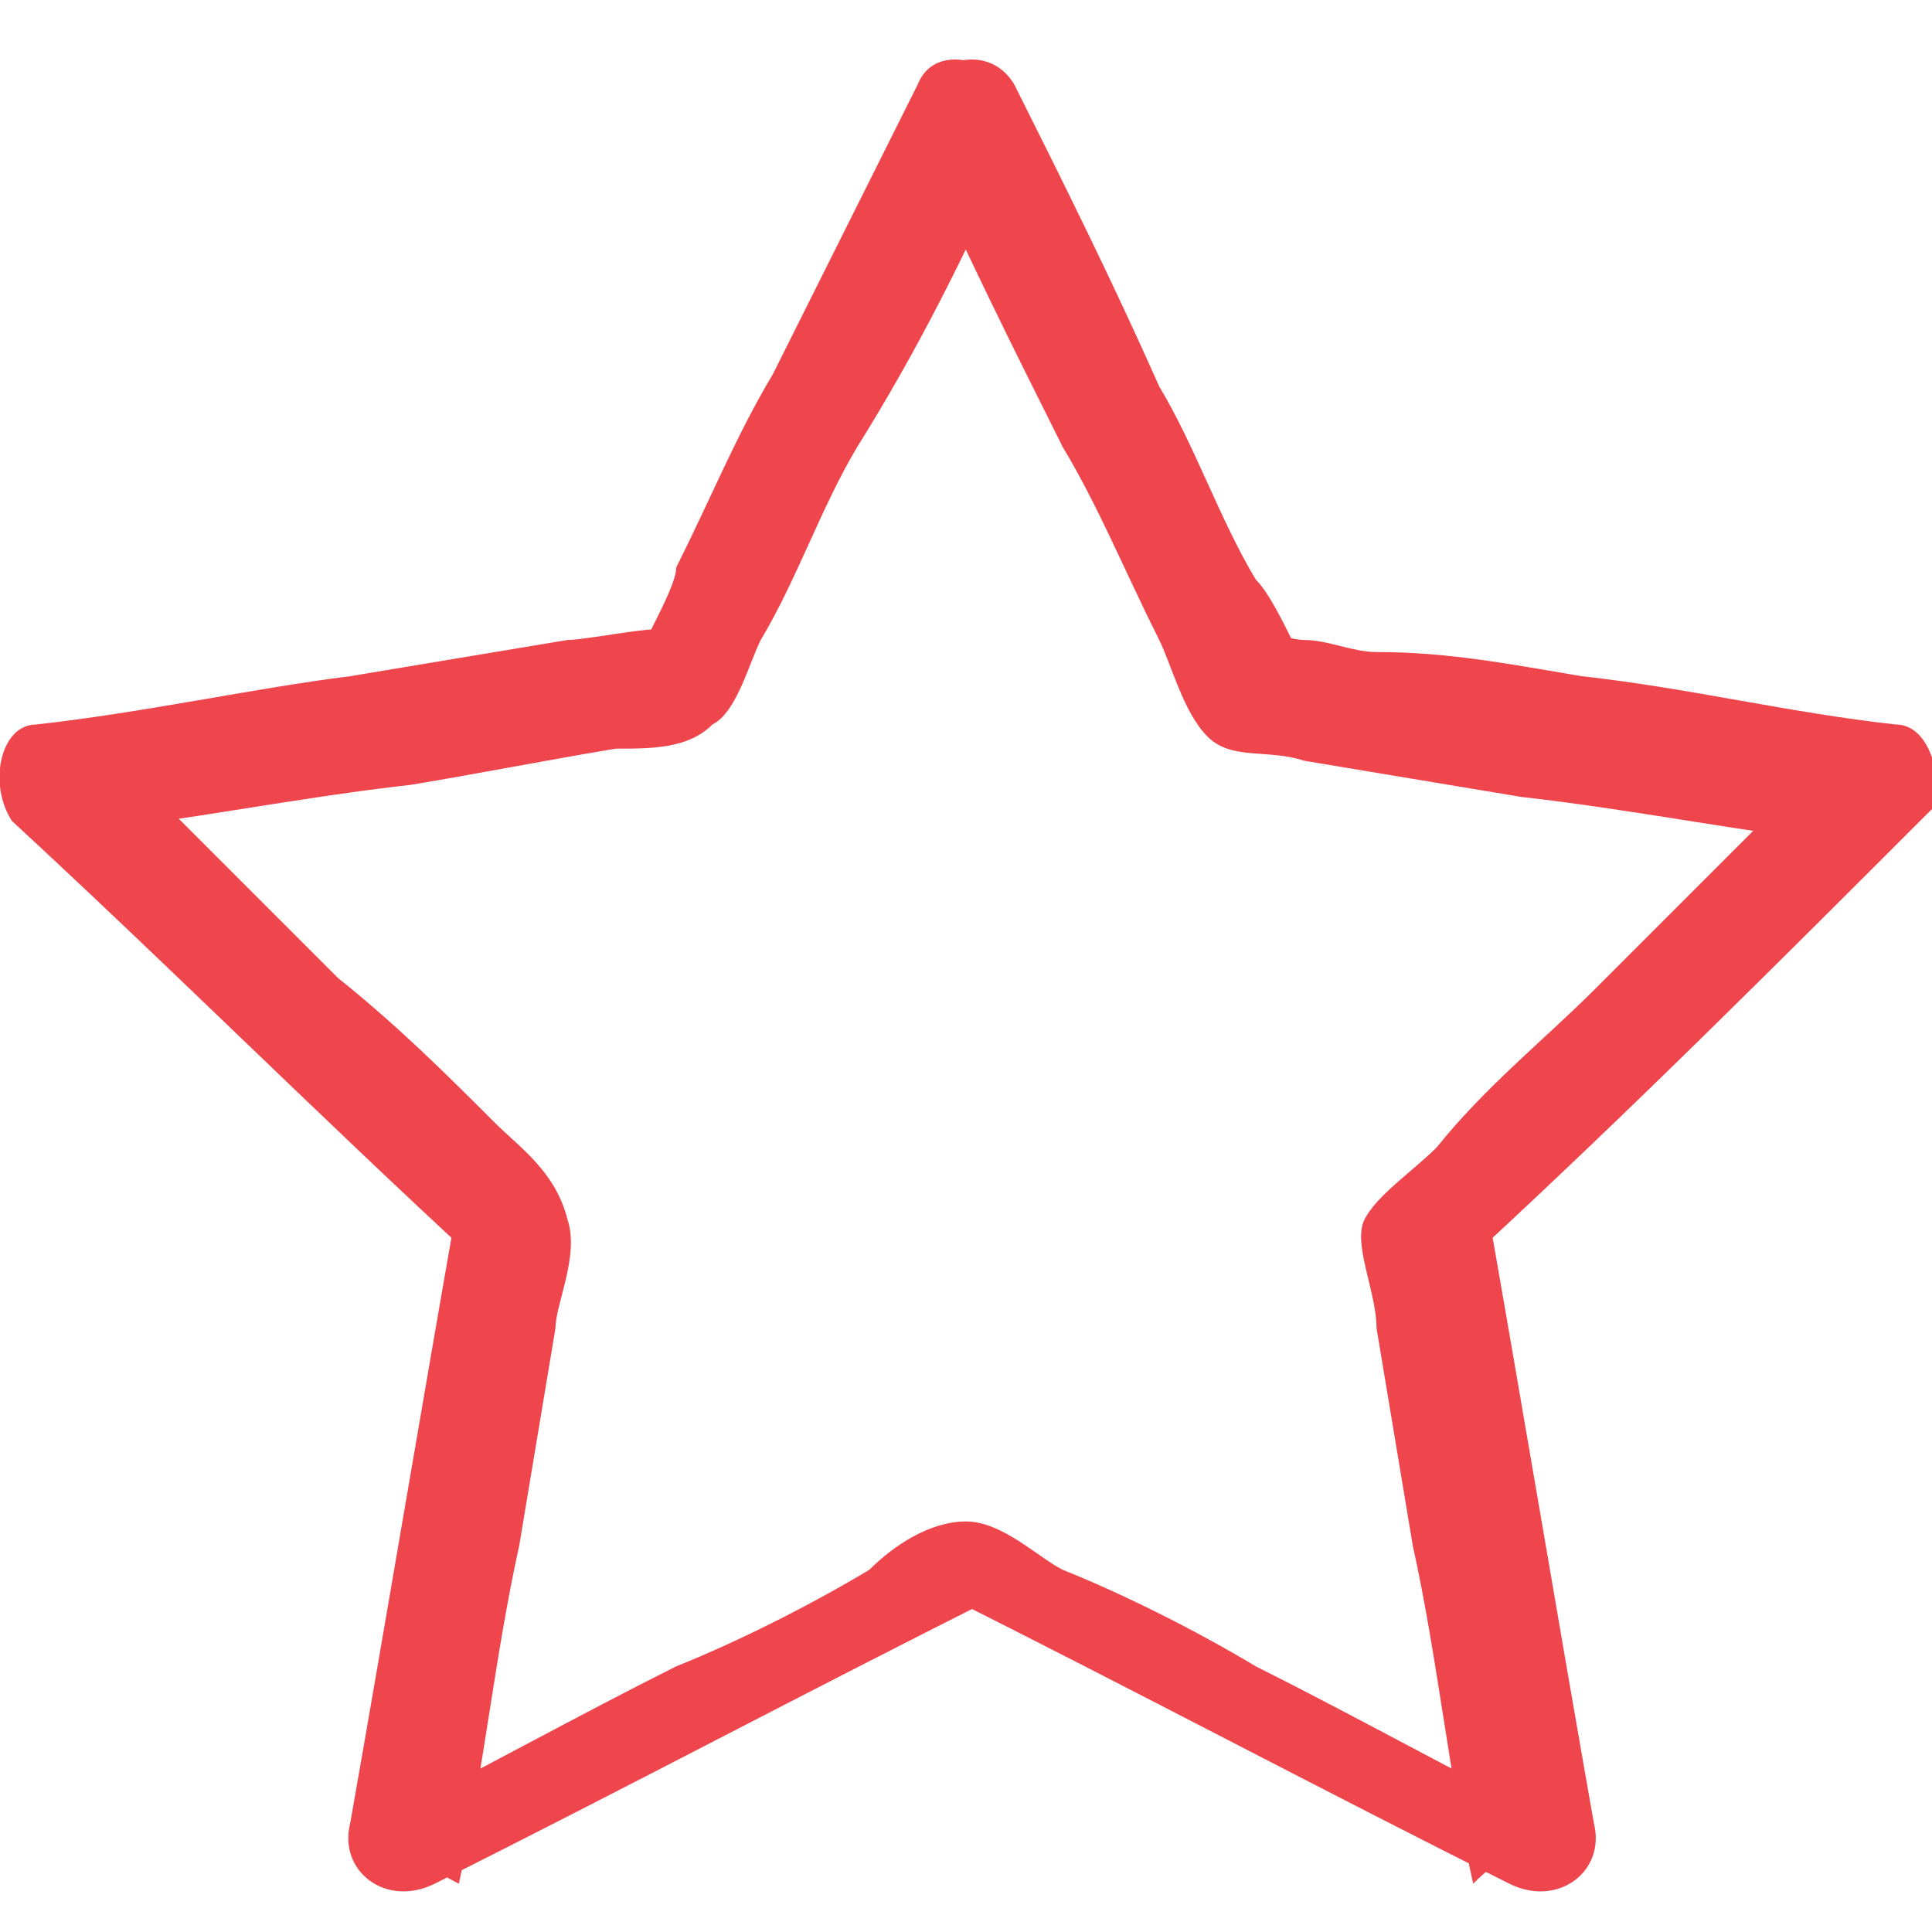 <?xml version="1.0" encoding="utf-8"?>
<!-- Generator: Adobe Illustrator 21.1.0, SVG Export Plug-In . SVG Version: 6.00 Build 0)  -->
<svg version="1.1" xmlns="http://www.w3.org/2000/svg" xmlns:xlink="http://www.w3.org/1999/xlink" x="0px" y="0px"
	 viewBox="0 0 16 16" style="enable-background:new 0 0 16 16;" xml:space="preserve">
<style type="text/css">
	.st0{display:none;}
	.st1{display:inline;}
	.st2{fill:#FDAA00;}
	.st3{display:inline;fill:#FDAA00;}
	.st4{display:inline;enable-background:new    ;}
	.st5{fill:#FFFFFF;}
	.st6{display:inline;fill:#FFFFFF;}
	.st7{fill:#EB343C;}
	.st8{fill:#070707;}
	.st9{fill:#EE464C;}
</style>
<g id="Layer_2" class="st0">
</g>
<g id="play" class="st0">
	<g class="st1">
		<g>
			<path class="st2" d="M12.9,12.7c-2.6,0-5.2,0-7.8,0c-1,0-2.7,0.3-3.2-0.8c-0.2-0.4-0.1-1-0.1-1.5c0-0.8,0-1.5,0-2.3
				c0-0.8,0-1.5,0-2.3c0-0.6-0.1-1.2,0.4-1.6c0.7-0.7,2.3-0.4,3.2-0.4c1.7,0,3.3,0,5,0c0.6,0,1.3,0,1.9,0c0.4,0,0.8,0,1.1,0.1
				c0.9,0.3,0.9,1.2,0.9,2c0,0.9,0,1.7,0,2.6c0,0.8,0,1.6,0,2.4C14.2,11.7,14,12.6,12.9,12.7c-0.5,0-0.5,0.8,0,0.7
				c1.1-0.1,2-0.8,2.1-1.9c0.1-0.5,0-1,0-1.6c0-1.6,0-3.2,0-4.7c0-0.9-0.5-1.7-1.3-2C13.2,3,12.8,3,12.3,3c-1.7,0-3.3,0-5,0
				C5.9,3,4.5,3,3.2,3c-0.8,0-1.6,0.4-2,1.2C1,4.8,1,5.3,1,5.9c0,1.7,0,3.3,0,5c0,1.5,0.8,2.5,2.4,2.5c3.2,0,6.3,0,9.5,0
				C13.3,13.4,13.3,12.7,12.9,12.7z"/>
		</g>
		<path class="st2" d="M6.3,6.4V10c0,0.2,0.2,0.3,0.4,0.2l2.8-2c0.2-0.1,0.1-0.3,0-0.4L6.7,6.2C6.5,6.1,6.3,6.2,6.3,6.4z"/>
	</g>
</g>
<g id="call" class="st0">
	<g class="st1">
		<g>
			<path class="st2" d="M10,5.4c1.1-0.9,2.2-1.8,3.3-2.7c-0.2,0-0.4,0-0.6,0c0.9,0.8,1.6,2.1,1.6,3.3c0,1.2-0.9,2-1.7,2.7
				C11,10.1,9.4,11.6,7.8,13c-1.8,1.5-4.8,1-6.2-0.7c0,0.2,0,0.4,0,0.6c1-0.9,2.1-1.9,3.1-2.8c-0.2,0-0.3,0-0.5,0.1
				c0.8,0.6,2,0.9,2.9,0.5c0.7-0.3,1.2-0.9,1.8-1.4c0.5-0.5,1.2-0.9,1.5-1.6c0.5-1,0.3-2.1-0.5-2.9C9.6,4.5,9,5,9.4,5.4
				C10.8,6.7,9.2,8,8.2,8.8c-0.3,0.3-0.6,0.6-1,0.9C6.4,10.2,5.4,10,4.6,9.4c-0.1-0.1-0.4,0-0.5,0.1c-1,0.9-2.1,1.9-3.1,2.8
				c-0.2,0.2-0.1,0.4,0,0.6c1.3,1.6,4.2,2.5,6.2,1.5c1-0.4,1.8-1.3,2.6-2.1c1.1-1,2.2-2,3.3-3c0.9-0.8,1.9-1.6,2.1-3
				c0.2-1.6-0.7-3.2-1.8-4.3c-0.2-0.2-0.4-0.1-0.6,0C11.6,3,10.5,3.9,9.4,4.8C9,5.2,9.6,5.7,10,5.4z"/>
		</g>
		<g>
			<path class="st2" d="M2.3,13.6c1.1-1,2.3-2,3.4-3.1c0.4-0.3-0.2-0.9-0.6-0.6c-1.1,1-2.3,2-3.4,3.1C1.4,13.4,2,14,2.3,13.6
				L2.3,13.6z"/>
		</g>
		<g>
			<path class="st2" d="M10.7,6.3c1.1-1,2.2-1.9,3.2-2.9c0.4-0.3-0.2-0.9-0.6-0.6c-1.1,1-2.2,1.9-3.2,2.9C9.7,6,10.3,6.6,10.7,6.3
				L10.7,6.3z"/>
		</g>
		<g>
			<path class="st2" d="M3.9,13.4c0.8,0.5,2,0.3,2.9,0c0.5-0.1,0.3-0.9-0.2-0.8c-0.7,0.2-1.7,0.4-2.2,0C3.9,12.4,3.5,13.1,3.9,13.4
				L3.9,13.4z"/>
		</g>
	</g>
</g>
<g id="internal" class="st0">
	<path class="st3" d="M4.7,2c0-0.6-0.4-1-1-1s-1,0.4-1,1c0,0.5,0.3,0.9,0.8,1v11.4H4V3C4.4,2.9,4.7,2.5,4.7,2z"/>
	<polygon class="st3" points="13.3,3 4.3,3 4.3,7.7 13,7.7 11.1,5.4 	"/>
</g>
<g id="internal_1_" class="st0">
	<path class="st3" d="M12.4,7.9v-4c0-0.3-0.2-0.6-0.5-0.8l-3.5-2C8.2,1,7.8,1,7.5,1.1l-3.5,2C3.8,3.3,3.6,3.6,3.6,3.9v4
		c0,0.3,0.2,0.6,0.5,0.8l3.5,2c0.3,0.2,0.6,0.2,0.9,0l3.5-2C12.2,8.6,12.4,8.2,12.4,7.9z"/>
	<path class="st3" d="M8.5,11.3c-0.3,0.2-0.8,0.2-1.1,0l-3-1.7L3,13.4l2.4-0.7l1.5,1.9l1-2.6l1.6,2.6l1.3-2.1l2.2,0.2l-1.8-2.9
		L8.5,11.3z"/>
	<g class="st4">
		<path class="st5" d="M5.9,6.6V4.9h0.4v1.7H5.9z"/>
		<path class="st5" d="M8.5,6.6H8.1L7.9,5.7c0,0,0-0.1,0-0.2c0-0.1,0-0.2,0-0.2c0,0,0,0.1,0,0.2s0,0.2,0,0.2L7.5,6.6H7.1L6.6,4.9H7
			l0.2,0.9c0,0.2,0.1,0.3,0.1,0.4c0,0,0-0.1,0-0.2s0-0.2,0-0.2l0.2-1H8l0.2,1c0,0,0,0.1,0,0.2c0,0.1,0,0.2,0,0.2c0-0.1,0-0.1,0-0.2
			c0-0.1,0-0.2,0-0.2l0.2-0.9H9L8.5,6.6z"/>
		<path class="st5" d="M9.4,6.6V4.9h0.4v1.4h0.7v0.3H9.4z"/>
	</g>
</g>
<g id="down_x5F_arrow" class="st0">
	<g class="st1">
		<path d="M14,3.9c-2.2,2.5-4.3,5-6.5,7.5c0.3,0,0.6,0,0.8,0C6.2,8.8,4,6.3,1.8,3.9C1.3,3.3,0.5,4.1,1,4.7c2.2,2.5,4.3,5,6.5,7.5
			c0.2,0.2,0.6,0.2,0.8,0c2.2-2.5,4.3-5,6.5-7.5C15.3,4.1,14.5,3.3,14,3.9L14,3.9z"/>
	</g>
</g>
<g id="up_x5F_arrow" class="st0">
	<g class="st1">
		<path d="M1.8,11.8c2.2-2.5,4.3-5,6.5-7.5c-0.3,0-0.6,0-0.8,0c2.2,2.5,4.3,5,6.5,7.5c0.5,0.6,1.3-0.3,0.8-0.8
			c-2.2-2.5-4.3-5-6.5-7.5c-0.2-0.2-0.6-0.2-0.8,0C5.3,6,3.1,8.5,1,11C0.5,11.6,1.3,12.4,1.8,11.8L1.8,11.8z"/>
	</g>
</g>
<g id="lf_x5F_arrow" class="st0">
	<g class="st1">
		<path d="M12.5,14.4c-2.5-2.2-5-4.3-7.5-6.5c0,0.3,0,0.6,0,0.8c2.5-2.2,5-4.3,7.5-6.5c0.6-0.5-0.3-1.3-0.8-0.8
			c-2.5,2.2-5,4.3-7.5,6.5c-0.2,0.2-0.2,0.6,0,0.8c2.5,2.2,5,4.3,7.5,6.5C12.2,15.8,13,14.9,12.5,14.4L12.5,14.4z"/>
	</g>
</g>
<g id="rt_x5F_arrow" class="st0">
	<g class="st1">
		<path d="M4.2,2.2c2.5,2.2,5,4.3,7.5,6.5c0-0.3,0-0.6,0-0.8c-2.5,2.2-5,4.3-7.5,6.5c-0.6,0.5,0.3,1.3,0.8,0.8
			c2.5-2.2,5-4.3,7.5-6.5c0.2-0.2,0.2-0.6,0-0.8C10,5.7,7.5,3.6,5,1.4C4.4,0.9,3.6,1.7,4.2,2.2L4.2,2.2z"/>
	</g>
</g>
<g id="menu" class="st0">
	<rect x="1" y="1" class="st6" width="14" height="1.2"/>
	<rect x="1" y="9.6" class="st6" width="14" height="1.2"/>
	<rect x="1" y="13.8" class="st6" width="14" height="1.2"/>
	<rect x="1" y="5.3" class="st6" width="14" height="1.2"/>
</g>
<g id="date" class="st0">
	<g class="st1">
		<g>
			<path d="M12.3,13.5c-2.4,0-4.9,0-7.3,0c-1.2,0-2.8,0.1-2.9-1.6c-0.1-1.2,0-2.4,0-3.6c0-1-0.3-2.9,0.5-3.7C3.4,3.9,5,4.2,5.9,4.2
				c1.6,0,3.1,0,4.7,0c1.1,0,2.7-0.3,3.2,1.1c0.2,0.5,0.1,1.1,0.1,1.6c0,0.9,0,1.7,0,2.6C13.9,10.8,14.4,13.4,12.3,13.5
				c-0.5,0-0.5,0.9,0,0.8c1.1-0.1,2-0.7,2.3-1.7c0.2-0.5,0.1-1.1,0.1-1.6c0-1.6,0-3.3,0-4.9c0-1.6-0.9-2.7-2.5-2.8
				c-1.4,0-2.9,0-4.3,0c-1.4,0-2.8,0-4.1,0C2.1,3.4,1.3,4.7,1.3,6.3c0,1.6,0,3.2,0,4.8c0,0.6,0,1.1,0.2,1.6c0.4,1,1.3,1.6,2.3,1.6
				c2.9,0.1,5.7,0,8.6,0C12.9,14.3,12.9,13.5,12.3,13.5z"/>
		</g>
		<path d="M5.6,4.9H4.9c-0.1,0-0.1-0.1-0.1-0.1V2.1C4.8,2.1,4.8,2,4.9,2h0.7c0.1,0,0.1,0.1,0.1,0.1v2.6C5.8,4.9,5.7,4.9,5.6,4.9z"/>
		<path d="M10.8,4.9h-0.7c-0.1,0-0.1-0.1-0.1-0.1V2.1C9.9,2.1,10,2,10.1,2h0.7c0.1,0,0.1,0.1,0.1,0.1v2.6
			C10.9,4.9,10.8,4.9,10.8,4.9z"/>
		<g>
			<path d="M5.4,8.5H4.1C4,8.5,3.8,8.4,3.8,8.3V6.9c0-0.1,0.1-0.3,0.3-0.3h1.3c0.1,0,0.3,0.1,0.3,0.3v1.3C5.7,8.4,5.6,8.5,5.4,8.5z"
				/>
			<g>
				<path d="M5.4,8.1c-0.2,0-0.4,0-0.6,0c-0.1,0-0.6-0.1-0.7,0c0.1,0.2,0.2,0.2,0.2,0.1c0,0,0,0,0-0.1c0,0,0-0.1,0-0.1
					c0-0.1,0-0.3,0-0.4c0-0.2,0-0.3,0-0.5C4.3,7,4.3,6.9,4.2,7c-0.1,0.1,0,0.1,0.1,0.1c0.1,0,0.3,0,0.4,0c0.1,0,0.3,0,0.4,0
					c0.1,0,0.3,0.1,0.1-0.1C5.2,6.9,5.3,7,5.3,7.2c0,0.1,0,0.3,0,0.4c0,0.1,0,0.3,0,0.4c0,0,0,0.1,0,0.1c0,0.2-0.1,0,0-0.1
					C4.8,8.2,5,9,5.5,8.9c0.8-0.1,0.6-1.2,0.6-1.7c0-0.3,0-0.6-0.3-0.8C5.6,6.2,5.2,6.3,4.9,6.3C4.3,6.3,3.5,6.1,3.4,7
					c0,0.3,0,0.6,0,0.9c0,0.3,0,0.6,0.1,0.8c0.2,0.3,0.6,0.3,1,0.3c0.3,0,0.6,0,0.9,0C6,8.9,6,8.1,5.4,8.1z"/>
			</g>
		</g>
		<g>
			<path d="M8.7,8.5H7.4c-0.1,0-0.3-0.1-0.3-0.3V6.9c0-0.1,0.1-0.3,0.3-0.3h1.3C8.8,6.7,9,6.8,9,6.9v1.3C9,8.4,8.8,8.5,8.7,8.5z"/>
			<g>
				<path d="M8.7,8.1c-0.2,0-0.4,0-0.6,0C8,8.1,7.4,8,7.4,8.1c0.1,0.2,0.2,0.2,0.2,0.1c0,0,0,0,0-0.1c0,0,0-0.1,0-0.1
					c0-0.1,0-0.3,0-0.4c0-0.2,0-0.3,0-0.5C7.5,7,7.6,6.9,7.5,7c-0.1,0.1,0,0.1,0.1,0.1c0.1,0,0.3,0,0.4,0c0.1,0,0.3,0,0.4,0
					c0.1,0,0.3,0.1,0.1-0.1C8.5,6.9,8.5,7,8.5,7.2c0,0.1,0,0.3,0,0.4c0,0.1,0,0.3,0,0.4c0,0,0,0.1,0,0.1c0,0.2-0.1,0,0-0.1
					C8.1,8.2,8.3,9,8.8,8.9c0.8-0.1,0.6-1.2,0.6-1.7c0-0.3,0-0.6-0.3-0.8C8.8,6.2,8.5,6.3,8.2,6.3C7.6,6.3,6.7,6.1,6.7,7
					c0,0.3,0,0.6,0,0.9c0,0.3,0,0.6,0.1,0.8c0.2,0.3,0.6,0.3,1,0.3c0.3,0,0.6,0,0.9,0C9.2,8.9,9.2,8.1,8.7,8.1z"/>
			</g>
		</g>
		<g>
			<path d="M12,8.5h-1.3c-0.1,0-0.3-0.1-0.3-0.3V6.9c0-0.1,0.1-0.3,0.3-0.3H12c0.1,0,0.3,0.1,0.3,0.3v1.3C12.3,8.4,12.1,8.5,12,8.5z
				"/>
			<g>
				<path d="M12,8.1c-0.2,0-0.4,0-0.6,0c-0.1,0-0.6-0.1-0.7,0c0.1,0.2,0.2,0.2,0.2,0.1c0,0,0,0,0-0.1c0,0,0-0.1,0-0.1
					c0-0.1,0-0.3,0-0.4c0-0.2,0-0.3,0-0.5c0-0.1,0.1-0.3-0.1-0.1c-0.1,0.1,0,0.1,0.1,0.1c0.1,0,0.3,0,0.4,0s0.3,0,0.4,0
					c0.1,0,0.3,0.1,0.1-0.1c-0.1-0.1-0.1,0-0.1,0.1c0,0.1,0,0.3,0,0.4c0,0.1,0,0.3,0,0.4c0,0,0,0.1,0,0.1c0,0.2-0.1,0,0-0.1
					c-0.5,0.1-0.3,0.9,0.2,0.8c0.8-0.1,0.6-1.2,0.6-1.7c0-0.3,0-0.6-0.3-0.8c-0.2-0.2-0.6-0.1-0.8-0.1C10.9,6.3,10,6.1,10,7
					c0,0.3,0,0.6,0,0.9c0,0.3,0,0.6,0.1,0.8c0.2,0.3,0.6,0.3,1,0.3c0.3,0,0.6,0,0.9,0C12.5,8.9,12.5,8.1,12,8.1z"/>
			</g>
		</g>
		<g>
			<path d="M5.5,11.8H4.1c-0.1,0-0.3-0.1-0.3-0.3v-1.3c0-0.1,0.1-0.3,0.3-0.3h1.3c0.1,0,0.3,0.1,0.3,0.3v1.3
				C5.7,11.7,5.6,11.8,5.5,11.8z"/>
			<g>
				<path d="M5.5,11.4c-0.2,0-0.4,0-0.6,0c-0.1,0-0.6-0.1-0.7,0c0.1,0.2,0.2,0.2,0.2,0.1c0,0,0,0,0-0.1c0,0,0-0.1,0-0.1
					c0-0.1,0-0.3,0-0.4c0-0.2,0-0.3,0-0.5c0-0.1,0.1-0.3-0.1-0.1c-0.1,0.1,0,0.1,0.1,0.1c0.1,0,0.3,0,0.4,0c0.1,0,0.3,0,0.4,0
					c0.1,0,0.3,0.1,0.1-0.1c-0.1-0.1-0.1,0-0.1,0.1c0,0.1,0,0.3,0,0.4c0,0.1,0,0.3,0,0.4c0,0,0,0.1,0,0.1c0,0.2-0.1,0,0-0.1
					c-0.5,0.1-0.3,0.9,0.2,0.8c0.8-0.1,0.6-1.2,0.6-1.7c0-0.3,0-0.6-0.3-0.8C5.6,9.5,5.3,9.5,5,9.5c-0.6,0-1.5-0.1-1.5,0.7
					c0,0.3,0,0.6,0,0.9c0,0.3,0,0.6,0.1,0.8c0.2,0.3,0.6,0.3,1,0.3c0.3,0,0.6,0,0.9,0C6,12.2,6,11.4,5.5,11.4z"/>
			</g>
		</g>
		<g>
			<path d="M8.7,11.8H7.4c-0.1,0-0.3-0.1-0.3-0.3v-1.3c0-0.1,0.1-0.3,0.3-0.3h1.3c0.1,0,0.3,0.1,0.3,0.3v1.3
				C9,11.7,8.9,11.8,8.7,11.8z"/>
			<g>
				<path d="M8.7,11.4c-0.2,0-0.4,0-0.6,0c-0.1,0-0.6-0.1-0.7,0c0.1,0.2,0.2,0.2,0.2,0.1c0,0,0,0,0-0.1c0,0,0-0.1,0-0.1
					c0-0.1,0-0.3,0-0.4c0-0.2,0-0.3,0-0.5c0-0.1,0.1-0.3-0.1-0.1c-0.1,0.1,0,0.1,0.1,0.1c0.1,0,0.3,0,0.4,0c0.1,0,0.3,0,0.4,0
					c0.1,0,0.3,0.1,0.1-0.1c-0.1-0.1-0.1,0-0.1,0.1c0,0.1,0,0.3,0,0.4c0,0.1,0,0.3,0,0.4c0,0,0,0.1,0,0.1c0,0.2-0.1,0,0-0.1
					c-0.5,0.1-0.3,0.9,0.2,0.8c0.8-0.1,0.6-1.2,0.6-1.7c0-0.3,0-0.6-0.3-0.8C8.9,9.5,8.5,9.5,8.3,9.5c-0.6,0-1.5-0.1-1.5,0.7
					c0,0.3,0,0.6,0,0.9c0,0.3,0,0.6,0.1,0.8c0.2,0.3,0.6,0.3,1,0.3c0.3,0,0.6,0,0.9,0C9.3,12.2,9.3,11.4,8.7,11.4z"/>
			</g>
		</g>
	</g>
</g>
<g id="loc" class="st0">
	<path class="st1" d="M13.3,6.2c0,3.3-3,6.9-4.5,8.5c-0.4,0.4-1.1,0.4-1.5,0c-1.5-1.6-4.5-5.2-4.5-8.5C2.7,3.3,5.1,1,8,1
		S13.3,3.3,13.3,6.2z M8,3.7c-1.3,0-2.5,1.1-2.5,2.5S6.6,8.7,8,8.7s2.5-1.1,2.5-2.5S9.3,3.7,8,3.7z"/>
</g>
<g id="youtube" class="st0">
	<g class="st1">
		<path id="YouTube__x28_alt_x29_" class="st7" d="M15.3,5.2c0-1.2-1-2.2-2.2-2.2H2.9C1.7,3,0.7,4,0.7,5.2V11c0,1.2,1,2.2,2.2,2.2
			h10.2c1.2,0,2.2-1,2.2-2.2V5.2z M6.5,10.6V5.1l4.2,2.7L6.5,10.6z"/>
	</g>
</g>
<g id="Layer_13" class="st0">
	<g class="st1">
		<path id="Facebook" class="st7" d="M6.2,3.7c0,0.4,0,1.9,0,1.9H4.8V8h1.4v7h2.9V8h1.9c0,0,0.2-1.1,0.3-2.4c-0.3,0-2.2,0-2.2,0
			s0-1.4,0-1.6c0-0.2,0.3-0.6,0.6-0.6c0.3,0,1,0,1.6,0c0-0.3,0-1.4,0-2.5c-0.8,0-1.7,0-2.1,0C6.2,1,6.2,3.4,6.2,3.7z"/>
	</g>
</g>
<g id="Layer_14" class="st0">
	<g class="st1">
		<g>
			<path class="st7" d="M15,3.6c-0.5,0.2-1.1,0.4-1.6,0.4c0.6-0.4,1-0.9,1.2-1.6c-0.5,0.3-1.2,0.6-1.8,0.7c-0.5-0.6-1.3-0.9-2.1-0.9
				c-1.6,0-2.8,1.3-2.8,2.8c0,0.2,0,0.4,0.1,0.6c-2.4-0.1-4.4-1.2-5.8-3C1.9,3.2,1.8,3.6,1.8,4.2c0,1,0.5,1.9,1.3,2.4
				c-0.5,0-0.9-0.1-1.3-0.3c0,0,0,0,0,0c0,1.4,1,2.5,2.3,2.8C3.8,9.1,3.5,9.1,3.3,9.1c-0.2,0-0.4,0-0.5,0c0.4,1.1,1.4,1.9,2.6,2
				c-1,0.8-2.2,1.2-3.5,1.2c-0.2,0-0.5,0-0.7,0c1.3,0.8,2.7,1.3,4.3,1.3c5.2,0,8.1-4.3,8.1-8.1c0-0.1,0-0.2,0-0.4
				C14.1,4.6,14.6,4.1,15,3.6z"/>
		</g>
	</g>
</g>
<g id="Layer_15" class="st0">
	<g class="st1">
		<path id="Vimeo" class="st7" d="M13.1,2c-2-0.1-3.3,1-4,3.3c0.4-0.1,0.7-0.2,1.1-0.2c0.7,0,1,0.4,1,1.2c0,0.5-0.4,1.2-1,2.1
			c-0.6,0.9-1,1.4-1.3,1.4c-0.4,0-0.7-0.7-1.1-2.2C7.7,7.3,7.5,6.2,7.2,4.4C7,2.8,6.3,2.1,5.2,2.2C4.7,2.2,4,2.6,3.1,3.4
			C2.4,4.1,1.7,4.7,1,5.3l0.7,0.9c0.6-0.4,1-0.7,1.1-0.7c0.5,0,0.9,0.8,1.4,2.3c0.4,1.4,0.8,2.8,1.1,4.2c0.6,1.5,1.3,2.3,2.1,2.3
			c1.3,0,3-1.3,4.9-3.8c1.9-2.4,2.8-4.3,2.9-5.7C15.3,3,14.6,2,13.1,2z"/>
	</g>
</g>
<g id="Layer_16" class="st0">
	<g class="st1">
		<g>
			<path class="st7" d="M8.5,1C4.7,1,2.6,3.5,2.6,6.1c0,1.2,0.7,2.8,1.8,3.3c0.2,0.1,0.3,0,0.3-0.1c0-0.1,0.2-0.7,0.3-1
				c0-0.1,0-0.2-0.1-0.2C4.6,7.7,4.3,6.9,4.3,6.2c0-1.9,1.5-3.7,4-3.7c2.2,0,3.7,1.4,3.7,3.5c0,2.3-1.2,3.9-2.8,3.9
				c-0.9,0-1.5-0.7-1.3-1.5c0.2-1,0.7-2.1,0.7-2.8c0-0.7-0.4-1.2-1.1-1.2c-0.9,0-1.6,0.9-1.6,2.1c0,0.8,0.3,1.3,0.3,1.3
				s-0.9,3.6-1,4.2c-0.3,1.1,0,2.9,0.1,3.1c0,0.1,0.1,0.1,0.2,0c0.1-0.1,1.2-1.6,1.4-2.7c0.1-0.4,0.6-2,0.6-2c0.3,0.5,1.1,1,2,1
				c2.7,0,4.6-2.4,4.6-5.3C14,3.1,11.6,1,8.5,1z"/>
		</g>
	</g>
</g>
<g id="Layer_17" class="st0">
	<g class="st1">
		<path id="LinkedIn" class="st7" d="M15,9.3v5.2h-3V9.6c0-1.2-0.4-2.1-1.5-2.1c-0.8,0-1.3,0.6-1.5,1.1C8.9,8.8,8.8,9.1,8.8,9.4v5.1
			h-3c0,0,0-8.2,0-9.1h3v1.3c0,0,0,0,0,0h0v0C9.2,6,10,5.2,11.6,5.2C13.6,5.2,15,6.5,15,9.3z M2.7,1C1.6,1,1,1.7,1,2.6
			c0,0.9,0.7,1.6,1.7,1.6h0c1.1,0,1.7-0.7,1.7-1.6C4.3,1.7,3.7,1,2.7,1z M1.1,14.5h3V5.4h-3V14.5z"/>
	</g>
</g>
<g id="Layer_18" class="st0">
	<g class="st1">
		<g>
			<path class="st7" d="M10.6,1H5.4C3,1,1,3,1,5.4v5.3C1,13,3,15,5.4,15h5.3c2.4,0,4.4-2,4.4-4.4V5.4C15,3,13,1,10.6,1z M13.7,10.6
				c0,1.7-1.4,3.1-3.1,3.1H5.4c-1.7,0-3.1-1.4-3.1-3.1V5.4c0-1.7,1.4-3.1,3.1-3.1h5.3c1.7,0,3.1,1.4,3.1,3.1V10.6z"/>
		</g>
	</g>
	<g class="st1">
		<g>
			<path class="st7" d="M8,4.5C6.1,4.5,4.5,6.1,4.5,8s1.6,3.5,3.5,3.5s3.5-1.6,3.5-3.5S9.9,4.5,8,4.5z M8,10.2c-1.2,0-2.2-1-2.2-2.2
				c0-1.2,1-2.2,2.2-2.2s2.2,1,2.2,2.2C10.2,9.2,9.2,10.2,8,10.2z"/>
		</g>
	</g>
	<g class="st1">
		<g>
			<circle class="st7" cx="11.8" cy="4.2" r="0.5"/>
		</g>
	</g>
</g>
<g id="Layer_19" class="st0">
	<g class="st1">
		<g>
			<path class="st8" d="M12.9,12.7c-2.6,0-5.2,0-7.8,0c-1,0-2.7,0.3-3.2-0.8c-0.2-0.4-0.1-1-0.1-1.5c0-0.8,0-1.5,0-2.3
				c0-0.8,0-1.5,0-2.3c0-0.6-0.1-1.2,0.4-1.6c0.7-0.7,2.3-0.4,3.2-0.4c1.7,0,3.3,0,5,0c0.6,0,1.3,0,1.9,0c0.4,0,0.8,0,1.1,0.1
				c0.9,0.3,0.9,1.2,0.9,2c0,0.9,0,1.7,0,2.6c0,0.8,0,1.6,0,2.4C14.2,11.8,14,12.7,12.9,12.7c-0.5,0-0.5,0.8,0,0.7
				c1.1-0.1,2-0.8,2.1-1.9c0.1-0.5,0-1,0-1.6c0-1.6,0-3.2,0-4.7c0-0.9-0.5-1.7-1.3-2c-0.5-0.2-0.9-0.2-1.4-0.2c-1.7,0-3.3,0-5,0
				c-1.4,0-2.7,0-4.1,0c-0.8,0-1.6,0.4-2,1.2C1,4.8,1,5.4,1,6c0,1.7,0,3.3,0,5c0,1.5,0.8,2.5,2.4,2.5c3.2,0,6.3,0,9.5,0
				C13.3,13.5,13.3,12.7,12.9,12.7z"/>
		</g>
	</g>
	<g class="st1">
		<path class="st8" d="M1.2,5.5c2.2,1.6,4.4,3.2,6.6,4.8c0.1,0.1,0.3,0.1,0.4,0c2.2-1.6,4.4-3.2,6.6-4.8c0.4-0.3,0-0.9-0.4-0.6
			C12.2,6.5,10,8.1,7.8,9.6c0.1,0,0.2,0,0.4,0C6,8.1,3.8,6.5,1.6,4.9C1.2,4.6,0.8,5.2,1.2,5.5L1.2,5.5z"/>
	</g>
	<g class="st1">
		<path class="st8" d="M1.6,11.8c1.4-1,2.9-2.1,4.3-3.1c0.4-0.3,0-0.9-0.4-0.6c-1.4,1-2.9,2.1-4.3,3.1C0.8,11.5,1.2,12.1,1.6,11.8
			L1.6,11.8z"/>
	</g>
	<g class="st1">
		<path class="st8" d="M14.6,11.2c-1.4-1-2.9-2.1-4.3-3.1C9.9,7.8,9.5,8.5,9.9,8.7c1.4,1,2.9,2.1,4.3,3.1
			C14.6,12.1,15,11.5,14.6,11.2L14.6,11.2z"/>
	</g>
</g>
<g id="walk_x5F_done" class="st0">
	<g class="st1">
		<g>
			<g>
				<path class="st9" d="M4.5,3.2c0.8-0.1,1.9,0,2.2,0.9c0.2,0.8-0.4,1.5-0.5,2.3C6.1,7,6.2,7.6,6.4,8.2C6.5,8.5,6.5,8.8,6.2,9
					C6,9.2,5.5,9.2,5.2,9.2C4.5,9.1,4.5,8.4,4.5,7.8C4.4,6.9,3.9,6.3,3.7,5.5C3.4,4.6,3.4,3.5,4.5,3.2c0.3-0.1,0.2-0.6-0.1-0.5
					C2.6,3.2,3,5.1,3.5,6.4c0.2,0.5,0.4,1,0.4,1.5c0,0.4,0,0.7,0.2,1.1c0.2,0.4,0.5,0.7,1,0.7C5.8,9.8,6.8,9.6,7,8.7
					c0-0.3,0-0.5-0.1-0.8C6.8,7.6,6.7,7.2,6.7,6.8c0-0.6,0.2-1,0.4-1.6c0.2-0.7,0.2-1.5-0.4-2C6.1,2.7,5.1,2.6,4.4,2.8
					C4.1,2.8,4.2,3.3,4.5,3.2z"/>
			</g>
			<g>
				<path class="st9" d="M3.5,2.3c0,0.1,0,0.2-0.1,0.3c-0.1,0-0.2,0-0.2-0.1C3.1,2.2,3.4,2.1,3.5,2.3c0.1,0.1,0.2,0.2,0.3,0.2
					C3.9,2.5,4,2.3,4,2.2C3.8,1.8,3.5,1.6,3.1,1.7C2.8,1.8,2.6,2.2,2.7,2.6c0.1,0.3,0.5,0.6,0.8,0.5C3.9,2.9,4.1,2.5,4,2.2
					C3.9,1.9,3.4,2,3.5,2.3z"/>
			</g>
			<g>
				<path class="st9" d="M4.9,1.8c0,0.1,0,0.3-0.2,0.4C4.5,2.2,4.4,2,4.4,1.8c0-0.1,0.1-0.3,0.2-0.3C4.8,1.5,4.9,1.7,4.9,1.8
					C5,2.1,5.4,2,5.4,1.7C5.3,1.3,4.9,0.9,4.5,1C4.1,1.1,3.8,1.5,3.9,1.9c0,0.4,0.4,0.8,0.8,0.7c0.4,0,0.7-0.5,0.7-0.9
					C5.4,1.4,4.9,1.4,4.9,1.8z"/>
			</g>
			<g>
				<path class="st9" d="M6.4,1.8c0,0.1,0,0.3-0.2,0.4C6,2.2,5.9,2.1,5.9,1.9c0-0.1,0.1-0.3,0.2-0.3C6.3,1.6,6.4,1.7,6.4,1.8
					C6.5,2.2,7,2.1,6.9,1.8C6.8,1.3,6.5,1,6,1.1C5.6,1.2,5.3,1.6,5.4,2c0,0.4,0.4,0.7,0.8,0.7c0.4,0,0.7-0.4,0.7-0.9
					C6.9,1.5,6.4,1.5,6.4,1.8z"/>
			</g>
			<g>
				<path class="st9" d="M7.8,2.7C7.8,2.8,7.6,3.1,7.4,3C7.2,3,7.3,2.7,7.4,2.5c0.1-0.1,0.2-0.3,0.4-0.3C8,2.2,7.9,2.6,7.8,2.7
					C7.7,3,8.1,3.3,8.3,3C8.5,2.6,8.5,2,8,1.8C7.6,1.6,7.1,1.9,6.9,2.3c-0.2,0.4-0.2,1,0.2,1.2C7.6,3.7,8.1,3.3,8.3,3
					C8.4,2.7,8,2.4,7.8,2.7z"/>
			</g>
			<g>
				<path class="st9" d="M2.7,3.4c0,0.1,0.1,0.2,0,0.3c-0.1,0.1-0.2,0-0.2-0.1c0-0.1-0.1-0.2,0-0.2C2.6,3.2,2.7,3.4,2.7,3.4
					c0.2,0.3,0.6,0.1,0.5-0.2C3,2.9,2.6,2.7,2.3,2.8C1.9,3,1.9,3.4,2,3.7C2.1,4,2.5,4.2,2.8,4.1C3.2,4,3.3,3.5,3.1,3.2
					C3.1,3.1,3,3,2.8,3.1C2.7,3.1,2.6,3.2,2.7,3.4z"/>
			</g>
		</g>
		<g>
			<g>
				<path class="st9" d="M12.7,8c0.2-0.7,0.4-1.4,0-2c-0.4-0.6-1-0.9-1.7-0.9c-0.7,0-1.5,0.1-1.9,0.7C8.6,6.4,8.7,7.2,8.9,7.9
					C9,8.2,9.5,8,9.4,7.7c-0.2-0.5-0.3-1.1,0-1.6c0.3-0.5,1-0.5,1.6-0.5c0.5,0,1,0.2,1.3,0.7c0.2,0.5,0.1,1.1-0.1,1.6
					C12.1,8.2,12.6,8.3,12.7,8L12.7,8z"/>
			</g>
			<g>
				<path class="st9" d="M12.1,4.6c-0.1,0.3,0,0.8,0.4,0.9c0.3,0.1,0.7-0.1,0.8-0.4c0.1-0.3,0-0.7-0.3-0.9
					C12.6,4.1,12.2,4.3,12.1,4.6c-0.1,0.2,0.3,0.5,0.5,0.2c0-0.1,0.1-0.2,0.2-0.2c0.1,0,0.1,0.2,0.1,0.2c0,0.1-0.1,0.2-0.2,0.1
					c-0.1,0-0.1-0.2-0.1-0.3C12.7,4.5,12.2,4.3,12.1,4.6z"/>
			</g>
			<g>
				<path class="st9" d="M10.7,4.2c0,0.4,0.2,0.8,0.7,0.9c0.4,0,0.8-0.3,0.8-0.7C12.2,4,12,3.5,11.6,3.4C11.1,3.3,10.8,3.7,10.7,4.2
					c-0.1,0.2,0.4,0.4,0.5,0.1c0-0.1,0.1-0.3,0.3-0.3c0.2,0,0.3,0.2,0.2,0.4c0,0.1-0.2,0.3-0.3,0.3c-0.2,0-0.2-0.2-0.2-0.4
					C11.2,3.8,10.7,3.8,10.7,4.2z"/>
			</g>
			<g>
				<path class="st9" d="M9.1,4.1C9.1,4.6,9.4,5,9.8,5c0.4,0,0.8-0.3,0.8-0.7c0.1-0.4-0.2-0.8-0.6-0.9C9.6,3.3,9.2,3.7,9.1,4.1
					C9.1,4.4,9.6,4.5,9.6,4.2c0-0.1,0.1-0.3,0.3-0.3c0.2,0,0.2,0.2,0.2,0.4c0,0.1-0.2,0.3-0.3,0.3c-0.2,0-0.2-0.2-0.2-0.4
					C9.7,3.8,9.2,3.8,9.1,4.1z"/>
			</g>
			<g>
				<path class="st9" d="M7.7,5.2c0.2,0.4,0.6,0.7,1,0.6C9.2,5.6,9.3,5,9.1,4.6C9,4.2,8.6,3.9,8.1,4C7.6,4.1,7.6,4.8,7.7,5.2
					C7.8,5.5,8.3,5.3,8.2,5C8.1,4.9,8.1,4.6,8.2,4.5c0.2-0.1,0.4,0.2,0.4,0.3c0.1,0.1,0.1,0.5-0.1,0.5C8.4,5.4,8.2,5.1,8.2,5
					C8,4.7,7.6,4.9,7.7,5.2z"/>
			</g>
			<g>
				<path class="st9" d="M12.9,5.7c-0.1,0.3-0.1,0.7,0.2,0.9c0.3,0.2,0.7,0,0.9-0.3c0.2-0.3,0.1-0.7-0.2-0.9
					C13.4,5.2,13,5.4,12.9,5.7c-0.2,0.3,0.3,0.5,0.4,0.3c0-0.1,0.1-0.2,0.2-0.1c0.1,0,0.1,0.2,0,0.2c0,0.1-0.1,0.1-0.2,0.1
					c-0.1,0-0.1-0.2,0-0.2c0.1-0.1,0-0.3-0.1-0.3C13.1,5.5,12.9,5.6,12.9,5.7z"/>
			</g>
		</g>
		<g>
			<path class="st9" d="M13.8,11.6c0,1.5-1.2,2.7-2.7,2.7c-1.5,0-2.7-1.2-2.7-2.7c0-1.5,1.2-2.7,2.7-2.7
				C12.6,8.8,13.8,10.1,13.8,11.6c0,0.3,0.5,0.3,0.5,0c0-1.4-0.8-2.6-2.1-3.1c-1.3-0.5-2.8-0.1-3.6,1c-0.9,1-1,2.5-0.3,3.7
				c0.7,1.2,2.1,1.8,3.4,1.6c1.5-0.3,2.6-1.7,2.6-3.2C14.3,11.3,13.8,11.3,13.8,11.6z"/>
		</g>
		<g>
			<path class="st9" d="M9.3,11.7c0.3,0.4,0.6,0.8,0.9,1.2c0.1,0.1,0.3,0.1,0.4,0c0.7-0.7,1.5-1.5,2.2-2.2c0.2-0.2-0.1-0.6-0.4-0.4
				c-0.7,0.7-1.5,1.5-2.2,2.2c0.1,0,0.2,0,0.4,0c-0.3-0.4-0.6-0.8-0.9-1.2C9.4,11.1,9.1,11.5,9.3,11.7L9.3,11.7z"/>
		</g>
	</g>
</g>
<g id="walk_x5F_review" class="st0">
	<g class="st1">
		<g>
			<g>
				<g>
					<path class="st9" d="M4.6,3.3c0.8-0.1,2,0,2.2,0.9C7,5,6.4,5.7,6.3,6.5C6.2,7.1,6.4,7.7,6.5,8.3c0.1,0.3,0.1,0.6-0.2,0.9
						c-0.3,0.2-0.7,0.2-1,0.2C4.6,9.2,4.6,8.5,4.6,7.9C4.5,7,4,6.3,3.8,5.5C3.5,4.6,3.5,3.5,4.6,3.3c0.3-0.1,0.2-0.6-0.1-0.5
						C2.7,3.2,3,5.2,3.6,6.5C3.8,6.9,4,7.4,4.1,8c0,0.4,0,0.7,0.2,1.1c0.2,0.4,0.5,0.7,1,0.8c0.7,0.1,1.7-0.1,1.9-1
						c0-0.3,0-0.5-0.1-0.8C6.9,7.7,6.8,7.3,6.8,6.9c0-0.6,0.2-1,0.4-1.6c0.2-0.7,0.2-1.5-0.4-2C6.2,2.7,5.2,2.6,4.5,2.8
						C4.1,2.8,4.3,3.3,4.6,3.3z"/>
				</g>
				<g>
					<path class="st9" d="M3.6,2.3c0,0.1,0,0.2-0.1,0.3c-0.1,0-0.2,0-0.2-0.1C3.2,2.2,3.5,2.1,3.6,2.3c0.1,0.1,0.2,0.2,0.3,0.2
						C4,2.5,4.1,2.3,4,2.2C3.9,1.9,3.6,1.6,3.2,1.7C2.8,1.8,2.7,2.3,2.8,2.6c0.1,0.3,0.5,0.6,0.8,0.5C4,3,4.2,2.6,4,2.2
						C4,1.9,3.5,2,3.6,2.3z"/>
				</g>
				<g>
					<path class="st9" d="M5,1.8c0,0.1,0,0.3-0.2,0.4C4.6,2.2,4.5,2,4.5,1.9c0-0.1,0.1-0.3,0.2-0.3C4.9,1.5,5,1.7,5,1.8
						C5.1,2.2,5.5,2,5.5,1.7C5.4,1.3,5,0.9,4.6,1C4.2,1.1,3.9,1.5,4,1.9C4,2.3,4.4,2.7,4.8,2.7c0.5,0,0.7-0.5,0.7-0.9
						C5.5,1.4,5,1.4,5,1.8z"/>
				</g>
				<g>
					<path class="st9" d="M6.5,1.8c0,0.1,0,0.3-0.2,0.4C6.1,2.2,6,2.1,6,1.9c0-0.2,0.1-0.3,0.2-0.3C6.4,1.6,6.5,1.7,6.5,1.8
						C6.6,2.2,7.1,2.1,7,1.8C6.9,1.3,6.6,1,6.1,1.1C5.7,1.2,5.4,1.6,5.5,2c0.1,0.4,0.4,0.8,0.8,0.7c0.4,0,0.7-0.5,0.7-0.9
						C7,1.5,6.5,1.5,6.5,1.8z"/>
				</g>
				<g>
					<path class="st9" d="M8,2.7C7.9,2.9,7.7,3.1,7.6,3.1C7.4,3,7.4,2.7,7.5,2.5c0.1-0.1,0.2-0.4,0.4-0.3C8.1,2.2,8,2.6,8,2.7
						C7.8,3,8.3,3.3,8.4,3c0.2-0.4,0.2-1-0.3-1.2C7.7,1.6,7.2,1.9,7,2.3c-0.2,0.4-0.2,1,0.2,1.2C7.7,3.7,8.2,3.4,8.4,3
						C8.6,2.7,8.1,2.4,8,2.7z"/>
				</g>
				<g>
					<path class="st9" d="M2.7,3.4c0,0.1,0.1,0.2,0,0.3C2.7,3.7,2.6,3.6,2.5,3.5c0-0.1-0.1-0.2,0-0.2C2.6,3.3,2.7,3.4,2.7,3.4
						c0.2,0.4,0.6,0.1,0.5-0.2C3,2.9,2.7,2.7,2.3,2.9C2,3,1.9,3.4,2.1,3.7C2.2,4,2.6,4.2,2.9,4.1C3.2,4,3.3,3.6,3.2,3.3
						C3.2,3.1,3,3,2.9,3.1C2.8,3.1,2.7,3.3,2.7,3.4z"/>
				</g>
			</g>
			<g>
				<g>
					<path class="st9" d="M12.9,8.1c0.2-0.7,0.4-1.4,0-2.1c-0.4-0.6-1-0.9-1.7-0.9c-0.7,0-1.5,0.1-1.9,0.7C8.7,6.4,8.8,7.3,9.1,7.9
						c0.1,0.3,0.6,0.2,0.5-0.1c-0.2-0.5-0.3-1.1,0-1.6c0.3-0.5,1-0.5,1.6-0.5c0.5,0,1,0.2,1.3,0.7c0.3,0.5,0.1,1.1-0.1,1.6
						C12.3,8.3,12.8,8.4,12.9,8.1L12.9,8.1z"/>
				</g>
				<g>
					<path class="st9" d="M12.2,4.7c-0.1,0.3,0,0.8,0.4,0.9c0.3,0.1,0.7-0.1,0.8-0.4c0.1-0.3,0-0.7-0.3-0.9
						C12.8,4.1,12.4,4.3,12.2,4.7c-0.1,0.2,0.3,0.5,0.5,0.2c0-0.1,0.1-0.2,0.2-0.2C13,4.7,13,4.9,13,5c0,0.1-0.1,0.2-0.2,0.1
						c-0.1,0-0.1-0.2-0.1-0.3C12.8,4.5,12.3,4.4,12.2,4.7z"/>
				</g>
				<g>
					<path class="st9" d="M10.8,4.2c0,0.4,0.2,0.9,0.7,0.9c0.4,0,0.8-0.3,0.9-0.7c0.1-0.4-0.2-0.8-0.6-0.9
						C11.3,3.4,10.9,3.7,10.8,4.2c-0.1,0.3,0.4,0.4,0.5,0.1c0-0.1,0.1-0.3,0.3-0.3c0.2,0,0.3,0.2,0.2,0.4c0,0.1-0.2,0.3-0.3,0.3
						c-0.2,0-0.2-0.2-0.2-0.4C11.4,3.9,10.9,3.9,10.8,4.2z"/>
				</g>
				<g>
					<path class="st9" d="M9.3,4.2C9.2,4.6,9.5,5,10,5.1c0.4,0,0.8-0.3,0.9-0.7c0.1-0.4-0.2-0.8-0.6-0.9C9.8,3.4,9.4,3.7,9.3,4.2
						C9.2,4.4,9.7,4.6,9.8,4.3c0-0.1,0.1-0.3,0.3-0.3c0.2,0,0.3,0.2,0.2,0.4c0,0.1-0.2,0.3-0.3,0.3c-0.2,0-0.2-0.2-0.2-0.4
						C9.8,3.9,9.3,3.9,9.3,4.2z"/>
				</g>
				<g>
					<path class="st9" d="M7.9,5.3C8,5.7,8.5,6,8.9,5.8c0.5-0.2,0.5-0.8,0.4-1.2C9.1,4.3,8.7,3.9,8.2,4C7.7,4.2,7.7,4.8,7.9,5.3
						c0.1,0.2,0.6,0.1,0.5-0.2C8.3,4.9,8.2,4.6,8.4,4.5c0.2-0.1,0.4,0.2,0.4,0.3C8.9,5,8.9,5.3,8.7,5.4C8.5,5.4,8.4,5.2,8.3,5
						C8.2,4.7,7.7,5,7.9,5.3z"/>
				</g>
				<g>
					<path class="st9" d="M13,5.7c-0.2,0.3-0.1,0.7,0.2,0.9c0.3,0.2,0.7,0,0.9-0.3c0.2-0.3,0.1-0.7-0.2-0.9
						C13.6,5.2,13.2,5.4,13,5.7C12.9,6,13.3,6.3,13.5,6c0-0.1,0.1-0.2,0.2-0.1c0.1,0,0.1,0.2,0,0.2c0,0.1-0.1,0.1-0.2,0.1
						c-0.1,0-0.1-0.2,0-0.2c0.1-0.1,0-0.3-0.1-0.3C13.3,5.6,13.1,5.6,13,5.7z"/>
				</g>
			</g>
			<g>
				<path class="st9" d="M14,11.7c0,1.5-1.2,2.8-2.8,2.8c-1.5,0-2.8-1.3-2.8-2.8c0-1.5,1.3-2.8,2.8-2.8C12.7,8.9,13.9,10.2,14,11.7
					c0,0.3,0.5,0.3,0.5,0c0-1.4-0.9-2.6-2.2-3.1c-1.3-0.5-2.8-0.1-3.7,1c-0.9,1-1,2.6-0.3,3.7c0.7,1.2,2.1,1.8,3.5,1.6
					c1.6-0.3,2.6-1.7,2.7-3.2C14.5,11.4,14,11.4,14,11.7z"/>
			</g>
		</g>
		<g>
			<path class="st9" d="M10,10.5c0.2,0.3,0.3,0.5,0.5,0.8c0.1,0.2,0.3,0.6,0.5,0.7c0.2,0.2,0.6,0.3,0.8,0.4c0.3,0.1,0.6,0.3,0.8,0.4
				c0.3,0.1,0.5-0.3,0.3-0.4c-0.5-0.3-1.1-0.5-1.6-0.8c0,0,0.1,0.1,0,0c0,0-0.1-0.1-0.1-0.1c-0.1-0.2-0.2-0.3-0.3-0.5
				c-0.1-0.3-0.3-0.5-0.4-0.8C10.3,10,9.9,10.2,10,10.5L10,10.5z"/>
		</g>
	</g>
</g>
<g id="Layer_23" class="st0">
	<g class="st1">
		<g>
			<path class="st9" d="M15.5,14.5L14.3,13c0.1-0.1,0.2-0.3,0.2-0.5c0.1-0.3,0-0.7-0.1-1c-0.3-0.5-0.8-0.7-1.3-0.7
				c0,0,0-0.1-0.1-0.1c-0.1-0.2-0.4-0.4-0.6-0.5c-0.1,0-0.2,0-0.3,0l-0.4-0.5l-0.5-3.3C11.1,6.2,11,6,11,5.8c0,0,0,0,0,0L9.7,1.6
				C9.5,1.3,9.2,1,8.8,1C8.5,1,8.2,1.1,8.1,1.3c0,0,0,0-0.1,0.1c0,0,0,0-0.1-0.1C7.8,1.1,7.5,1,7.2,1C6.8,1,6.5,1.3,6.3,1.6L5,5.7
				c0,0,0,0,0,0C4.9,6,4.9,6.2,4.9,6.4L4.3,9.7l-0.4,0.5c-0.1,0-0.2,0-0.3,0c-0.3,0.1-0.5,0.2-0.6,0.5c0,0,0,0.1-0.1,0.1
				c-0.2,0-0.3,0-0.5,0c-0.3,0.1-0.6,0.3-0.8,0.6c-0.2,0.3-0.2,0.7-0.1,1c0,0.2,0.1,0.3,0.2,0.5l-1.2,1.5c-0.1,0.1-0.1,0.2,0,0.3
				c0,0.1,0.2,0.2,0.3,0.2h3.5c0.1,0,0.2,0,0.2-0.1l0.1-0.1l0.1,0C4.8,14.9,5.1,15,5.3,15c0.1,0,0.2,0,0.3,0
				c0.3-0.1,0.6-0.3,0.8-0.6c0,0,0,0,0,0c0,0,0,0,0,0c0,0,0,0,0,0c0.2-0.3,0.2-0.7,0.1-1c0.1-0.1,0.2-0.2,0.3-0.3
				C7,12.7,7.1,12.4,7,12.2c0,0,0,0,0,0c0.5-0.7,0.8-1.6,0.8-1.7c0,0,0,0,0,0L8,8.6l0.2,1.9c0,0,0,0,0,0c0,0,0.3,1,0.8,1.7
				c-0.1,0.3,0,0.6,0.1,0.8c0.1,0.1,0.2,0.2,0.3,0.3c-0.1,0.3-0.1,0.7,0.1,1c0,0,0,0,0,0c0,0,0,0,0,0c0,0,0,0,0,0
				c0.2,0.3,0.5,0.5,0.8,0.6c0.1,0,0.2,0,0.3,0c0.2,0,0.5-0.1,0.7-0.2l0.1,0l0.1,0.1c0.1,0.1,0.1,0.1,0.2,0.1h3.5
				c0.1,0,0.2-0.1,0.3-0.2C15.6,14.7,15.6,14.6,15.5,14.5z M1.3,14.4l0.8-1l1.7,1H1.3z M6.1,13.7l-2-1.1c-0.1-0.1-0.3,0-0.4,0.1
				s0,0.3,0.1,0.4l2,1.1c-0.2,0.2-0.6,0.2-0.8,0l-2.6-1.5c0,0,0,0-0.1,0c0,0,0,0,0,0c0,0,0,0,0,0c-0.1-0.1-0.2-0.2-0.2-0.4
				C2,12.2,2,12,2.1,11.8c0.1-0.2,0.4-0.4,0.6-0.4c0.1,0,0.2,0,0.3,0.1c0,0,0,0,0,0c0,0,0,0,0,0L5.7,13c0,0,0,0,0,0c0,0,0,0,0,0
				c0,0,0,0,0,0c0,0,0,0,0,0c0,0,0,0,0,0c0,0,0,0,0,0c0,0,0,0,0,0c0,0,0,0,0,0c0,0,0,0,0,0c0,0,0,0,0,0c0,0,0,0,0,0c0,0,0,0,0.1,0.1
				c0,0,0,0,0,0C6,13.4,6.1,13.6,6.1,13.7z M6.4,12.7C6.3,12.7,6.3,12.7,6.4,12.7C6.3,12.8,6.3,12.8,6.4,12.7c-0.1,0.1-0.1,0-0.1,0
				c0,0,0,0,0,0c0,0-0.1-0.1-0.1-0.1c0,0,0,0,0,0c0,0-0.1,0-0.1,0l-2.5-1.4c0,0,0,0,0-0.1c0.1-0.1,0.2-0.2,0.3-0.2
				c0.1,0,0.2,0,0.2,0c0,0,0,0,0,0c0,0,0,0,0,0c0,0,0,0,0,0c0,0,0,0,0,0c0,0,0,0,0,0c0,0,0,0,0,0L6.2,12c0,0,0,0,0,0c0,0,0,0,0,0
				c0,0,0,0,0,0c0,0,0,0,0,0c0,0,0,0,0,0c0,0,0,0,0,0c0,0,0,0,0,0c0,0,0,0,0,0c0,0,0,0,0,0c0,0,0,0,0,0C6.4,12.3,6.5,12.5,6.4,12.7z
				 M7.7,6.2l-0.5,4.2c0,0.1-0.2,0.8-0.6,1.3c0,0,0,0-0.1,0c0,0,0,0,0,0c0,0,0,0-0.1,0l-2-1.1L4.8,10c0,0,0.1-0.1,0.1-0.1l0.6-3.4
				c0-0.2,0.1-0.4,0.1-0.5l1.3-4.1c0-0.1,0.2-0.2,0.3-0.2c0.1,0,0.2,0,0.3,0.1C7.6,1.8,7.6,1.9,7.6,2L7.2,4.3c0,0,0,0,0,0L7.2,5.1
				c-0.5,0-0.9,0.4-1,0.9L5.9,8.4c0,0,0,0,0,0c0,0.1,0.1,0.3,0.3,0.3c0.2,0,0.3-0.1,0.3-0.3l0.3-2.4c0-0.1,0-0.2,0.1-0.2
				c0.1-0.1,0.3-0.2,0.4-0.2c0,0,0,0,0,0c0,0,0,0,0.1,0c0,0,0,0,0,0C7.6,5.7,7.7,5.9,7.7,6.2z M8,5.4C7.9,5.3,7.8,5.2,7.8,5.2
				l0.1-0.9L8,3.1l0.2,1.2l0.1,0.9C8.2,5.2,8.1,5.3,8,5.4z M9.5,11.5C9.5,11.5,9.5,11.5,9.5,11.5C9.4,11.6,9.4,11.6,9.5,11.5
				c-0.1,0.1-0.1,0.1-0.1,0.1c0,0,0,0,0,0c-0.3-0.5-0.5-1.2-0.6-1.3L8.3,6.2c0-0.2,0.1-0.4,0.3-0.5c0,0,0,0,0,0c0,0,0,0,0.1,0
				c0,0,0,0,0,0c0.3,0,0.5,0.2,0.5,0.4l0.3,2.4c0,0.2,0.2,0.3,0.3,0.3c0.2,0,0.3-0.1,0.3-0.3c0,0,0,0,0,0L9.8,6c0,0,0,0,0,0
				c0-0.2-0.1-0.3-0.2-0.5C9.4,5.2,9.2,5.1,8.8,5.1L8.8,4.3c0,0,0,0,0,0L8.4,2c0-0.1,0-0.2,0.1-0.3c0.1-0.1,0.2-0.1,0.3-0.1
				c0.1,0,0.3,0.1,0.3,0.2l1.3,4.1c0,0.2,0.1,0.4,0.1,0.5l0.6,3.4c0,0.1,0,0.1,0.1,0.1l0.3,0.4L9.5,11.5z M9.9,12.6
				c-0.1,0-0.1,0.1-0.1,0.1c0,0,0,0,0,0c0,0,0,0-0.1,0.1c0,0,0,0,0,0c0,0-0.1-0.1-0.1-0.1c-0.1-0.2-0.1-0.3,0-0.5c0,0,0,0,0,0
				c0,0,0,0,0,0c0,0,0,0,0,0c0,0,0,0,0,0c0,0,0,0,0,0c0,0,0,0,0,0c0,0,0,0,0,0c0,0,0,0,0,0c0,0,0,0,0,0c0,0,0,0,0,0l2.1-1.2
				c0,0,0,0,0,0c0,0,0,0,0,0c0,0,0,0,0,0c0,0,0,0,0,0c0,0,0,0,0,0c0,0,0,0,0,0c0,0,0,0,0,0c0,0,0.1,0,0.1,0c0,0,0.1,0,0.1,0
				c0.1,0,0.2,0.1,0.3,0.2c0,0,0,0,0,0.1L9.9,12.6C10,12.5,10,12.5,9.9,12.6C10,12.5,10,12.5,9.9,12.6C9.9,12.6,9.9,12.6,9.9,12.6z
				 M11.1,14.3c-0.3,0.2-0.6,0.1-0.8,0l2-1.1c0.1-0.1,0.2-0.3,0.1-0.4c-0.1-0.1-0.3-0.2-0.4-0.1l-2,1.1c0-0.2,0-0.3,0.1-0.5
				c0,0,0,0,0,0c0,0,0,0,0,0c0,0,0,0,0,0c0,0,0,0,0,0c0,0,0,0,0,0c0,0,0,0,0,0c0,0,0,0,0,0c0,0,0,0,0,0c0,0,0,0,0,0c0,0,0,0,0,0
				c0,0,0,0,0,0c0,0,0,0,0,0c0,0,0,0,0,0c0,0,0,0,0,0c0,0,0,0,0,0h0l2.6-1.5c0,0,0,0,0,0c0,0,0,0,0,0c0,0,0,0,0,0
				c0.1,0,0.2-0.1,0.3-0.1c0.3,0,0.5,0.1,0.6,0.4C14,12,14,12.2,14,12.4c0,0.2-0.1,0.3-0.2,0.4c0,0,0,0,0,0c0,0,0,0,0,0
				c0,0,0,0-0.1,0L11.1,14.3z M12.1,14.4l1.7-1l0.8,1H12.1z"/>
		</g>
	</g>
	<g class="st1">
		<g>
			<path class="st9" d="M13.3,12.3C13.3,12.2,13.3,12.2,13.3,12.3c0-0.1,0-0.1,0-0.1c0,0,0,0,0,0c0,0,0,0,0,0c0,0,0,0-0.1,0
				c0,0,0,0-0.1,0c0,0-0.1,0-0.1,0c0,0,0,0-0.1,0c0,0,0,0-0.1,0c0,0,0,0,0,0c0,0,0,0,0,0c0,0,0,0,0,0.1c0,0,0,0,0,0.1c0,0,0,0,0,0.1
				s0,0,0,0.1s0,0,0,0.1c0,0,0,0,0,0.1c0,0,0,0,0,0s0,0,0,0c0,0,0,0,0.1,0c0,0,0,0,0.1,0c0,0,0,0,0.1,0c0,0,0,0,0.1,0c0,0,0,0,0.1,0
				c0,0,0,0,0.1,0c0,0,0,0,0,0s0,0,0,0c0,0,0,0,0-0.1c0,0,0,0,0-0.1C13.3,12.4,13.3,12.3,13.3,12.3C13.3,12.3,13.3,12.3,13.3,12.3z"
				/>
		</g>
	</g>
	<g class="st1">
		<g>
			<path class="st9" d="M3.2,12.3C3.2,12.2,3.2,12.2,3.2,12.3c0-0.1,0-0.1,0-0.1c0,0,0,0,0,0c0,0,0,0,0,0c0,0,0,0-0.1,0
				c0,0,0,0-0.1,0c0,0-0.1,0-0.1,0c0,0,0,0-0.1,0c0,0,0,0-0.1,0c0,0,0,0,0,0c0,0,0,0,0,0c0,0,0,0,0,0.1c0,0,0,0,0,0.1c0,0,0,0,0,0.1
				s0,0,0,0.1c0,0,0,0,0,0.1c0,0,0,0,0,0.1c0,0,0,0,0,0c0,0,0,0,0,0c0,0,0,0,0.1,0c0,0,0,0,0.1,0c0,0,0,0,0.1,0s0,0,0.1,0s0,0,0.1,0
				c0,0,0,0,0.1,0c0,0,0,0,0,0c0,0,0,0,0,0c0,0,0,0,0-0.1c0,0,0,0,0-0.1C3.2,12.4,3.3,12.3,3.2,12.3C3.3,12.3,3.2,12.3,3.2,12.3z"/>
		</g>
	</g>
</g>
<g id="Layer_24">
	<g>
		<path class="st9" d="M7.6,1.2C8,2.1,8.4,2.9,8.8,3.7c0.3,0.5,0.5,1,0.8,1.6C9.7,5.5,9.8,5.9,10,6.1c0.2,0.2,0.5,0.1,0.8,0.2
			c0.6,0.1,1.2,0.2,1.8,0.3c0.9,0.1,1.9,0.3,2.8,0.4c-0.1-0.3-0.1-0.5-0.2-0.8c-0.7,0.7-1.3,1.3-2,2c-0.4,0.4-0.9,0.8-1.3,1.3
			c-0.2,0.2-0.5,0.4-0.6,0.6c-0.1,0.2,0.1,0.6,0.1,0.9c0.1,0.6,0.2,1.2,0.3,1.8c0.2,0.9,0.3,1.9,0.5,2.8c0.2-0.2,0.5-0.4,0.7-0.5
			c-0.8-0.4-1.7-0.9-2.5-1.3c-0.5-0.3-1.1-0.6-1.6-0.8c-0.2-0.1-0.5-0.4-0.8-0.4c-0.3,0-0.6,0.2-0.8,0.4c-0.5,0.3-1.1,0.6-1.6,0.8
			c-0.8,0.4-1.7,0.9-2.5,1.3c0.2,0.2,0.5,0.4,0.7,0.5c0.2-0.9,0.3-1.9,0.5-2.8c0.1-0.6,0.2-1.2,0.3-1.8c0-0.2,0.2-0.6,0.1-0.9
			C4.6,9.7,4.3,9.5,4.1,9.3C3.7,8.9,3.3,8.5,2.8,8.1c-0.7-0.7-1.3-1.3-2-2C0.7,6.4,0.7,6.6,0.6,6.9c0.9-0.1,1.9-0.3,2.8-0.4
			C4,6.4,4.5,6.3,5.1,6.2c0.3,0,0.6,0,0.8-0.2c0.2-0.1,0.3-0.5,0.4-0.7c0.3-0.5,0.5-1.1,0.8-1.6C7.6,2.9,8,2.1,8.4,1.2
			c0.3-0.5-0.6-1-0.8-0.5C7.2,1.5,6.8,2.3,6.4,3.1c-0.3,0.5-0.5,1-0.8,1.6C5.6,4.8,5.5,5,5.4,5.2c-0.1,0.2-0.2,0.3,0,0.1
			c0.4-0.2-0.5,0-0.7,0C4.1,5.4,3.5,5.5,2.9,5.6C2.1,5.7,1.2,5.9,0.3,6C0,6-0.1,6.5,0.1,6.8C1.4,8,2.6,9.2,3.9,10.4
			c0-0.2-0.1-0.3-0.1-0.5c-0.3,1.7-0.6,3.5-0.9,5.2c-0.1,0.4,0.3,0.7,0.7,0.5c1.6-0.8,3.1-1.6,4.7-2.4c-0.2,0-0.3,0-0.5,0
			c1.6,0.8,3.1,1.6,4.7,2.4c0.4,0.2,0.8-0.1,0.7-0.5c-0.3-1.7-0.6-3.5-0.9-5.2c0,0.2-0.1,0.3-0.1,0.5c1.3-1.2,2.5-2.4,3.8-3.7
			C16.1,6.5,16,6,15.7,6c-0.9-0.1-1.7-0.3-2.6-0.4c-0.6-0.1-1.1-0.2-1.7-0.2c-0.2,0-0.4-0.1-0.6-0.1c-0.1,0-0.4-0.1-0.1,0.1
			c0.3,0.2,0.1,0,0-0.1c-0.1-0.2-0.2-0.4-0.3-0.5c-0.3-0.5-0.5-1.1-0.8-1.6C9.2,2.3,8.8,1.5,8.4,0.7C8.1,0.2,7.3,0.7,7.6,1.2z"/>
	</g>
</g>
</svg>
